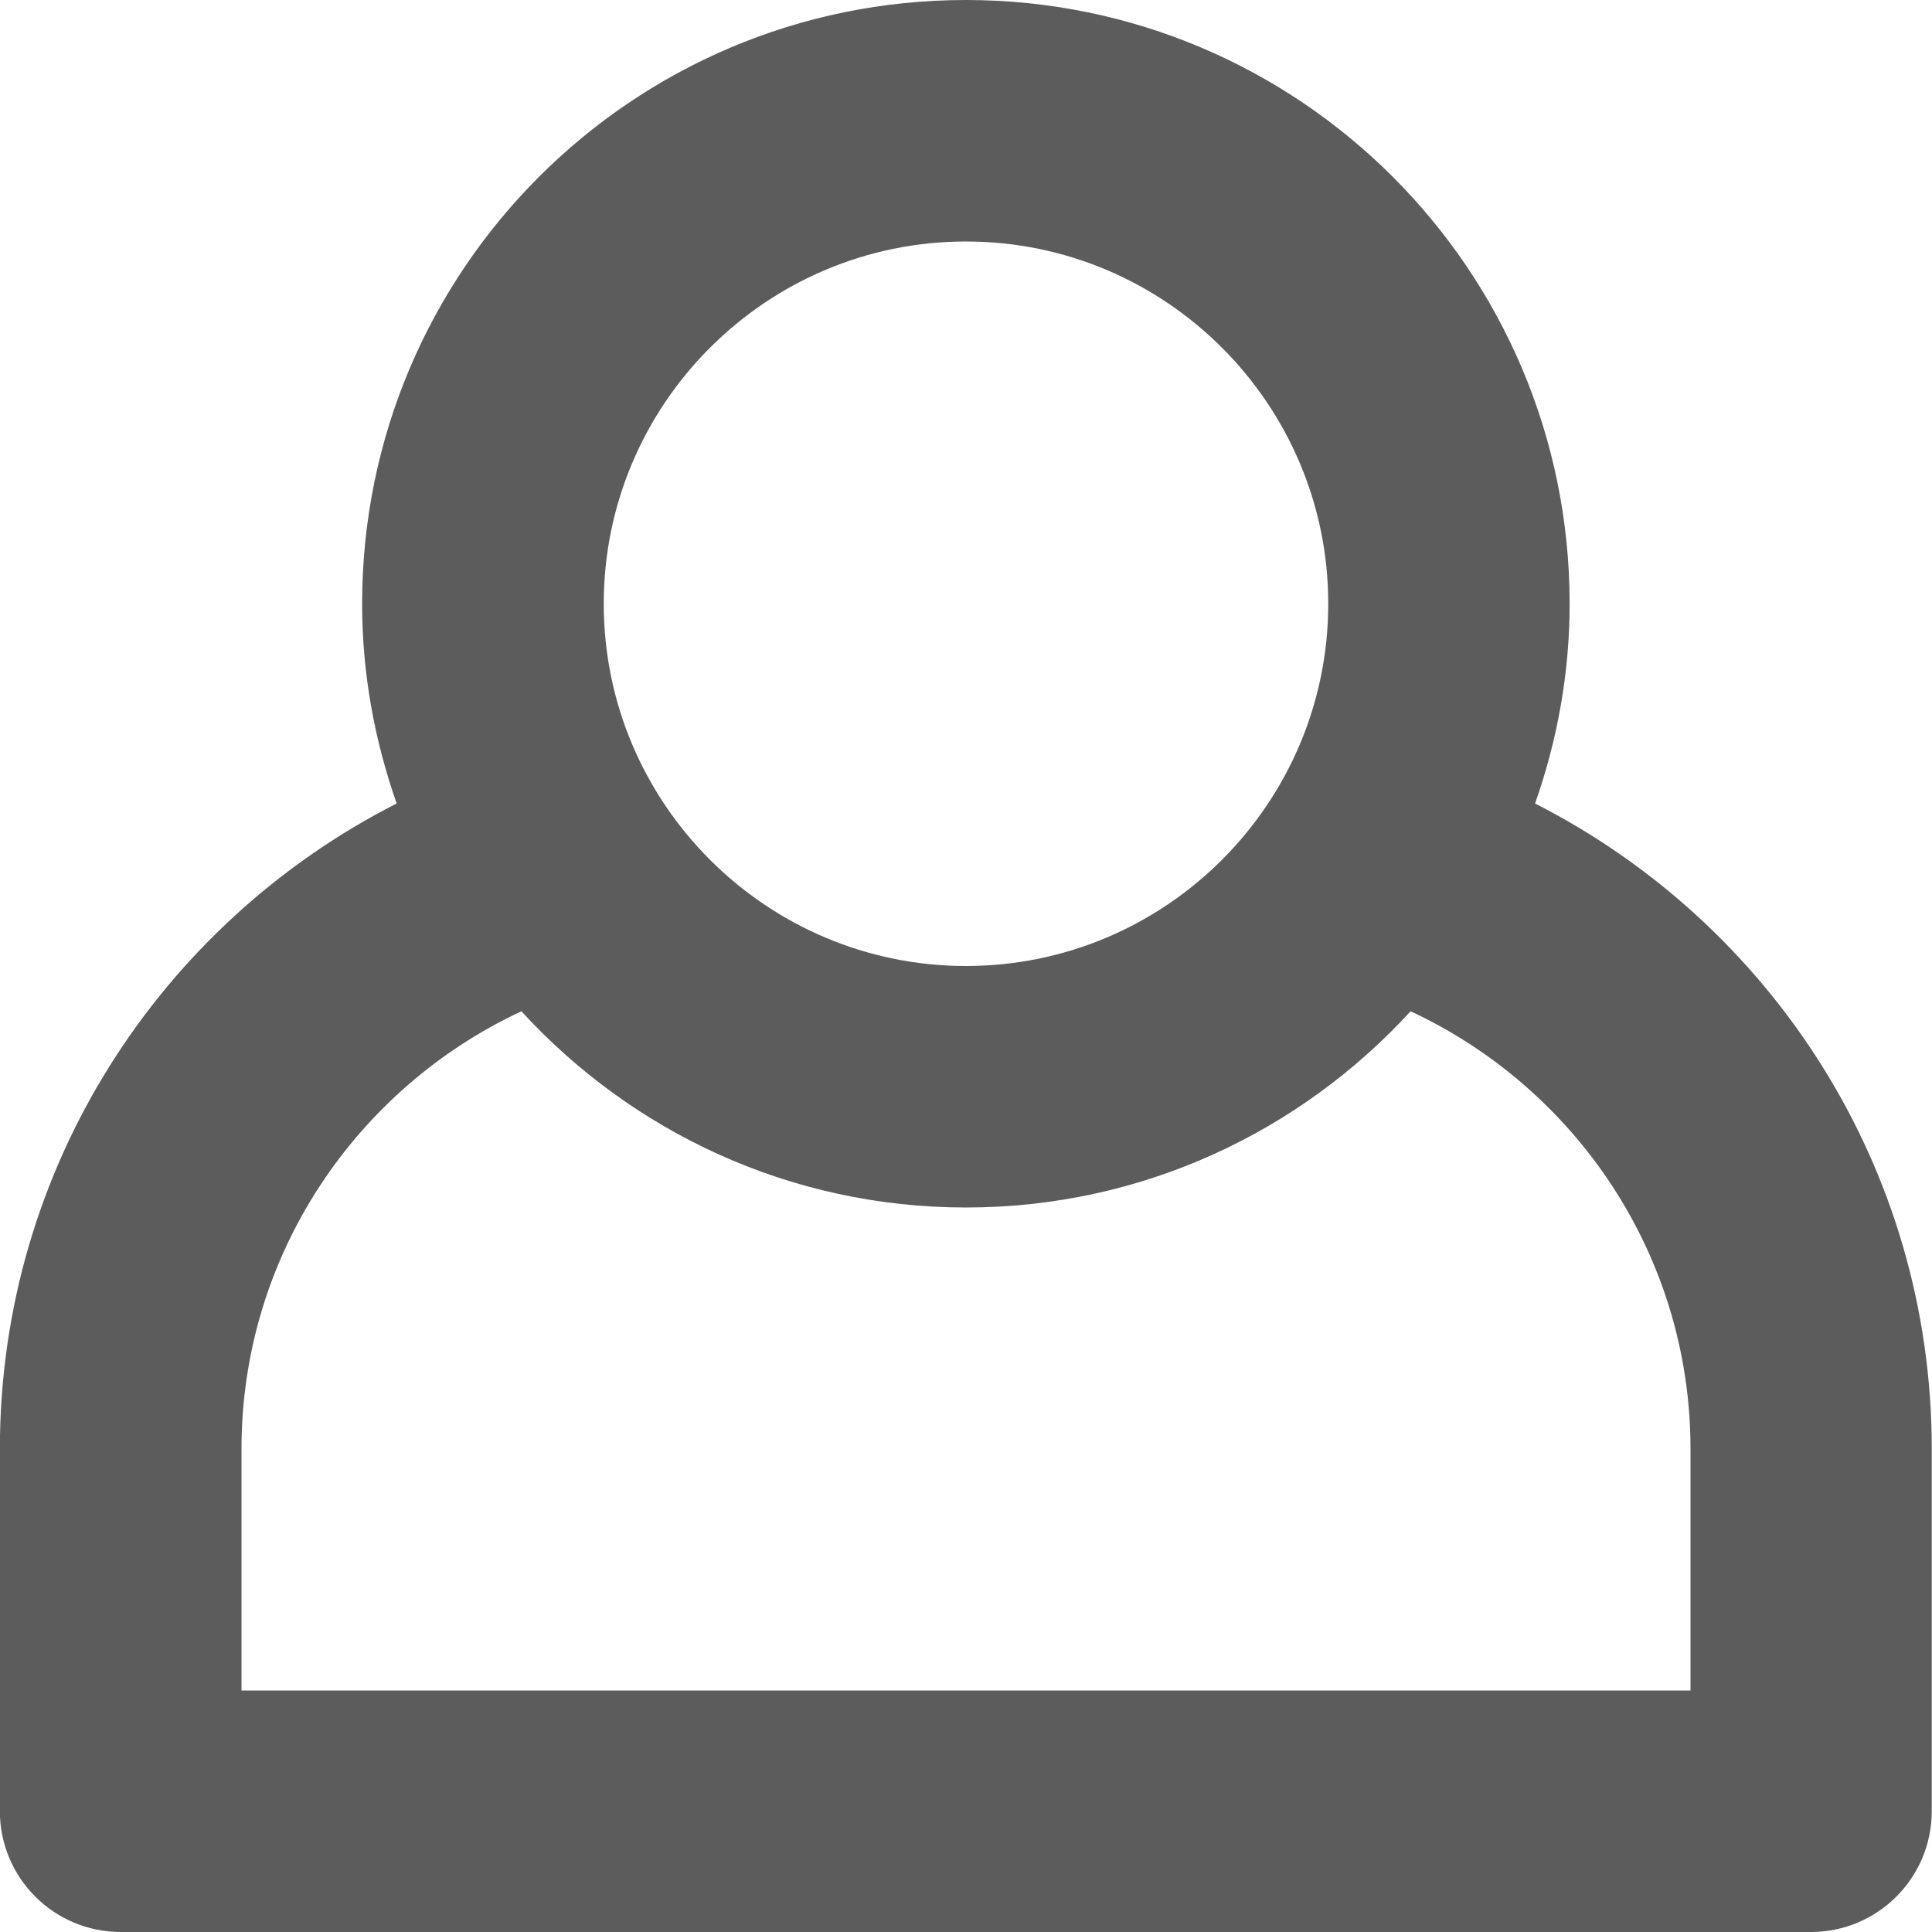 <?xml version="1.0" encoding="UTF-8"?>
<svg width="16px" height="16px" viewBox="0 0 16 16" version="1.1" xmlns="http://www.w3.org/2000/svg" xmlns:xlink="http://www.w3.org/1999/xlink">
    <!-- Generator: Sketch 45.2 (43514) - http://www.bohemiancoding.com/sketch -->
    <title>User-icon</title>
    <desc>Created with Sketch.</desc>
    <defs></defs>
    <g id="Page-1" stroke="none" stroke-width="1" fill="none" fill-rule="evenodd">
        <g id="Log-in-form-Copy-9" transform="translate(-1123, -278)" fill-rule="nonzero" fill="#5C5C5C">
            <g id="User-icon" transform="translate(1122, 278)">
                <path d="M13.714,6.654 L13.713,6.654 C13.895,6.135 13.999,5.581 13.999,5 C13.999,2.239 11.761,0 8.999,0 C6.237,0 3.999,2.239 3.999,5 C3.999,5.581 4.103,6.135 4.285,6.654 L4.285,6.654 C2.337,7.645 0.999,9.664 0.999,11.999 L0.999,14.999 C0.999,15.552 1.447,16 2,16 L15.997,16 C16.55,16 16.998,15.552 16.998,14.999 L16.998,11.999 C16.998,9.663 15.661,7.645 13.712,6.654 L13.714,6.654 Z M9,2 C10.654,2 12,3.346 12,5 C12,6.654 10.654,8 9,8 C7.346,8 6,6.654 6,5 C6,3.346 7.346,2 9,2 Z M15,14 L3,14 L3,11.999 C3,10.395 3.952,9.012 5.318,8.375 C6.232,9.372 7.541,10 9,10 C10.459,10 11.768,9.372 12.682,8.375 C14.048,9.011 15,10.395 15,11.999 L15,14 Z" id="Shape"></path>
            </g>
        </g>
    </g>
</svg>